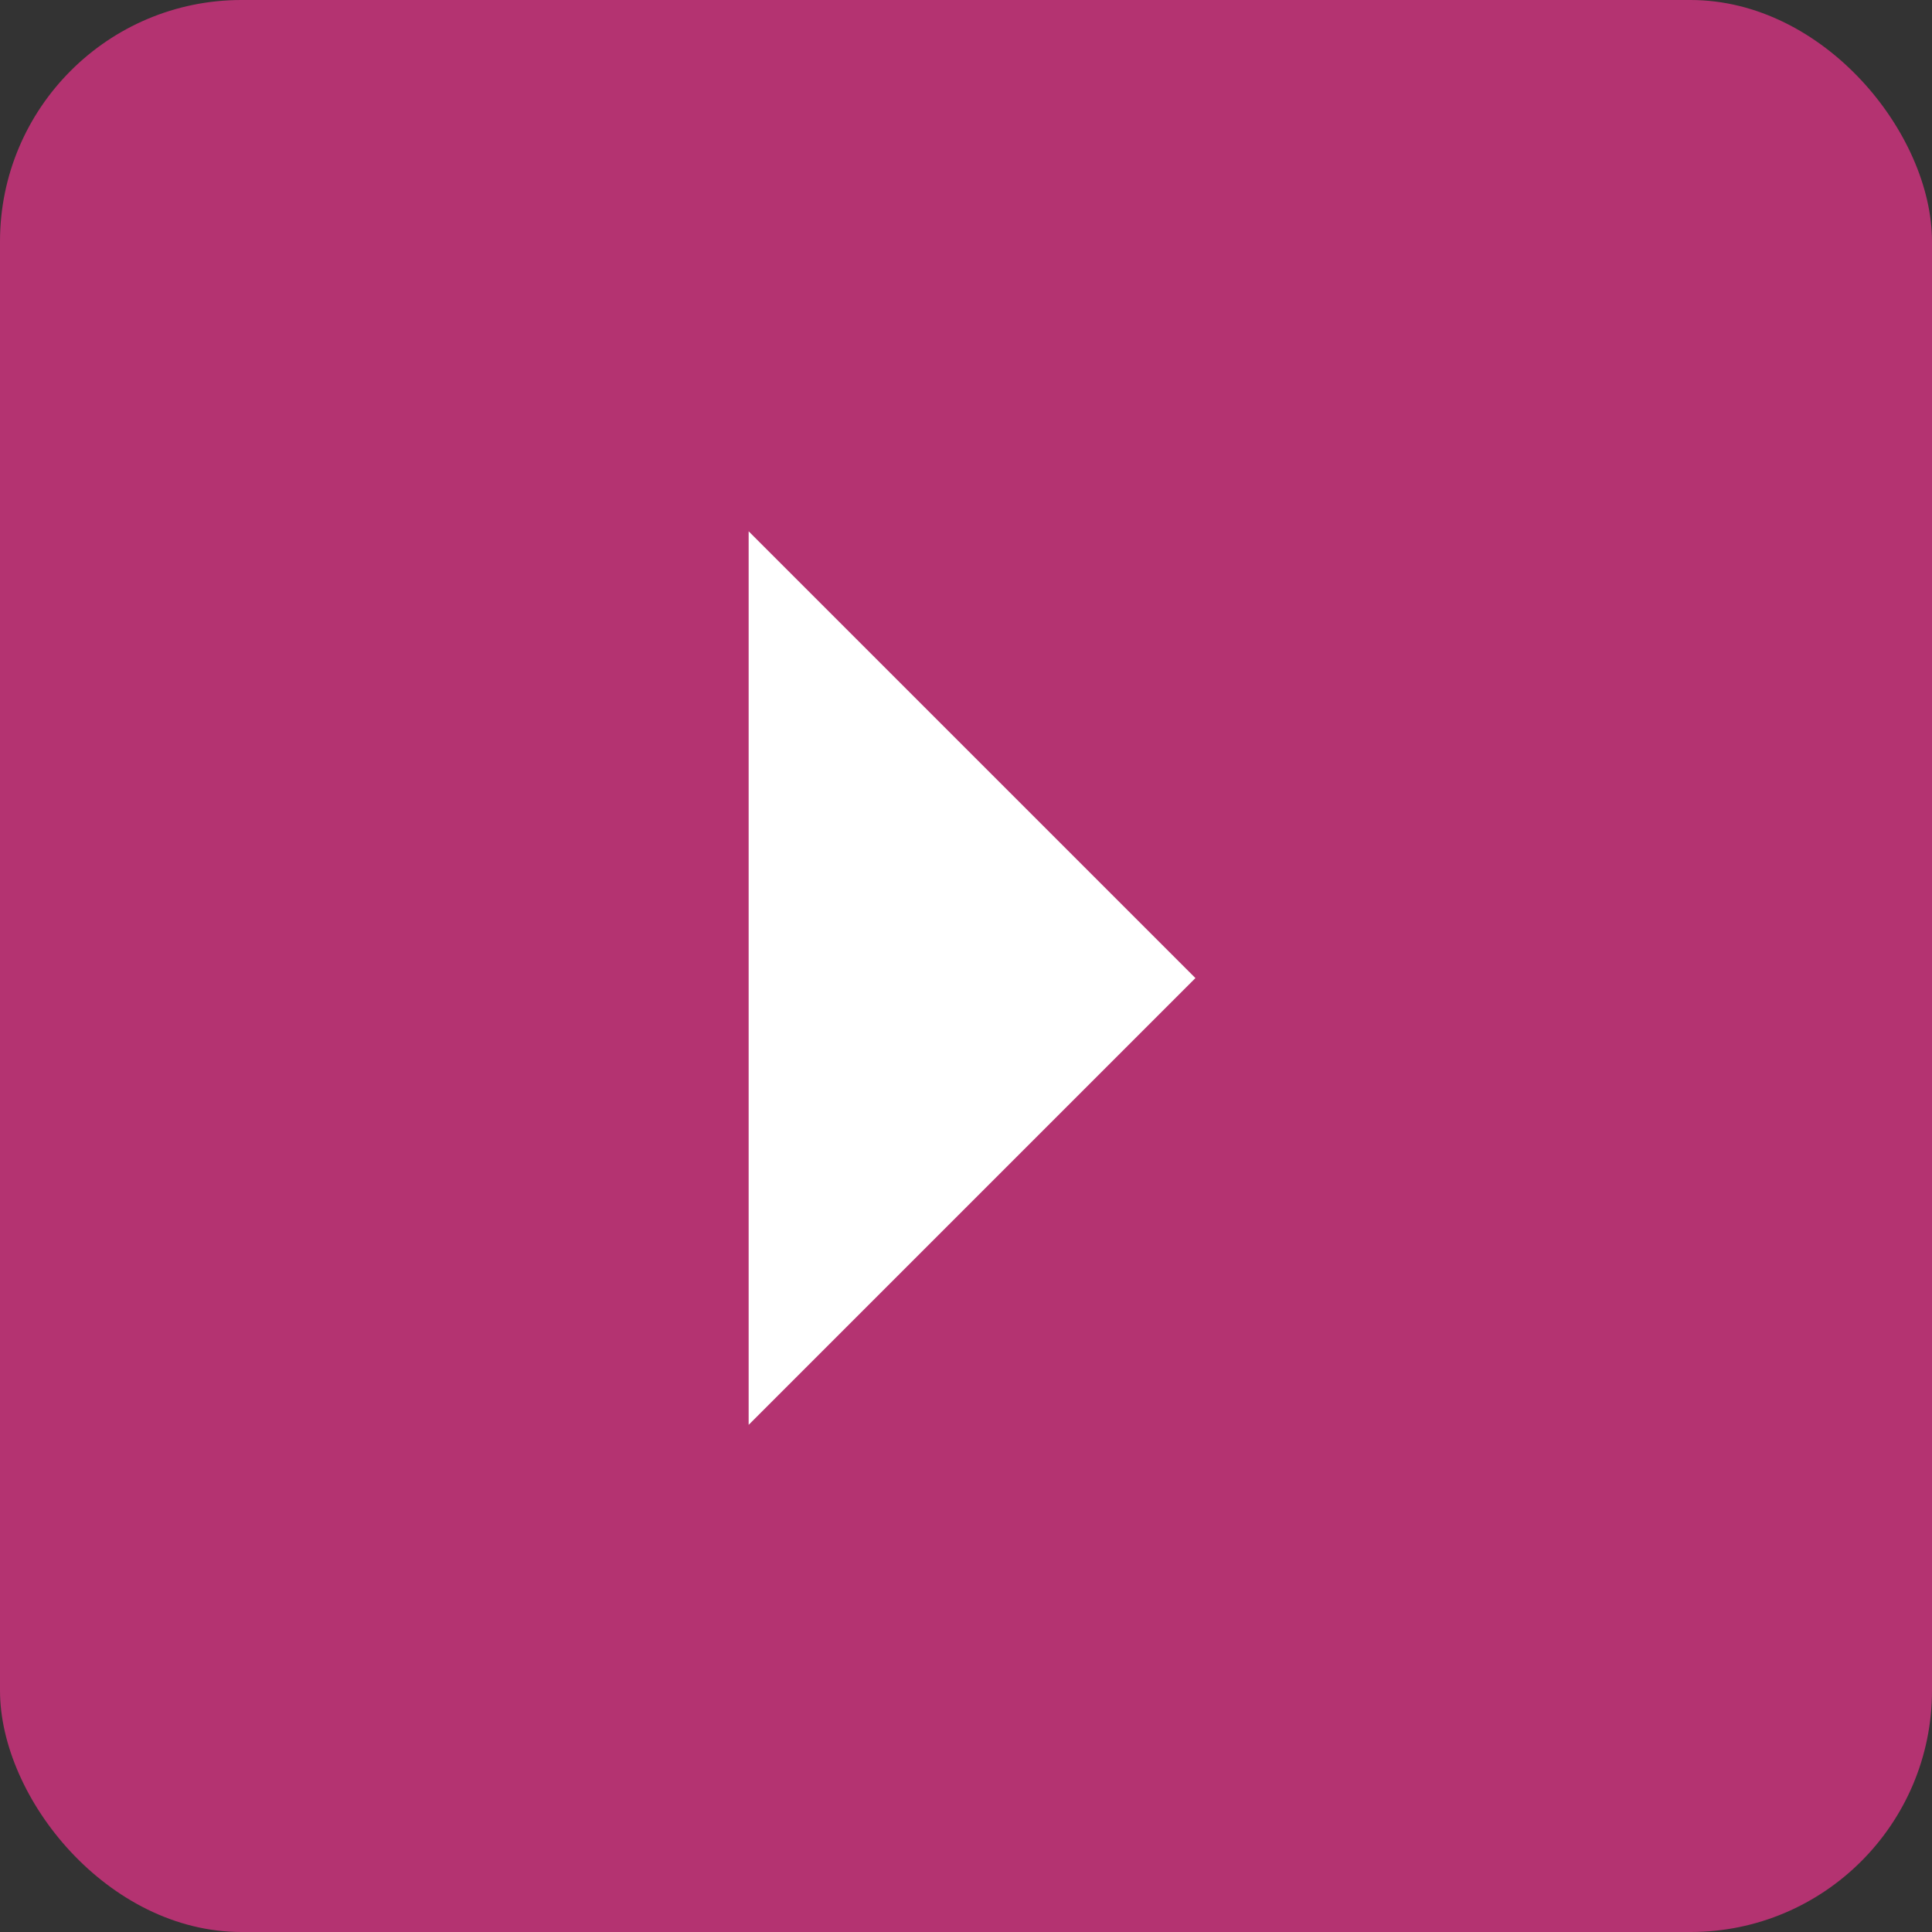 <svg xmlns="http://www.w3.org/2000/svg" width="80" height="80" viewBox="0 0 80 80">
  <rect x="0" y="0" width="80" height="80" fill="#333333" stroke="none"/>
  <g id="Group_123" data-name="Group 123" transform="translate(-1141 -5098)">
    <rect id="Rectangle_15" data-name="Rectangle 15" width="80" height="80" rx="10" transform="translate(1141 5098)" fill="#b43371"/>
    <path id="Icon_ionic-md-arrow-dropright" data-name="Icon ionic-md-arrow-dropright" d="M13.5,9,32,27.5,13.5,46Z" transform="translate(1158.5 5111)" fill="#fff"/>
  </g>
</svg>

